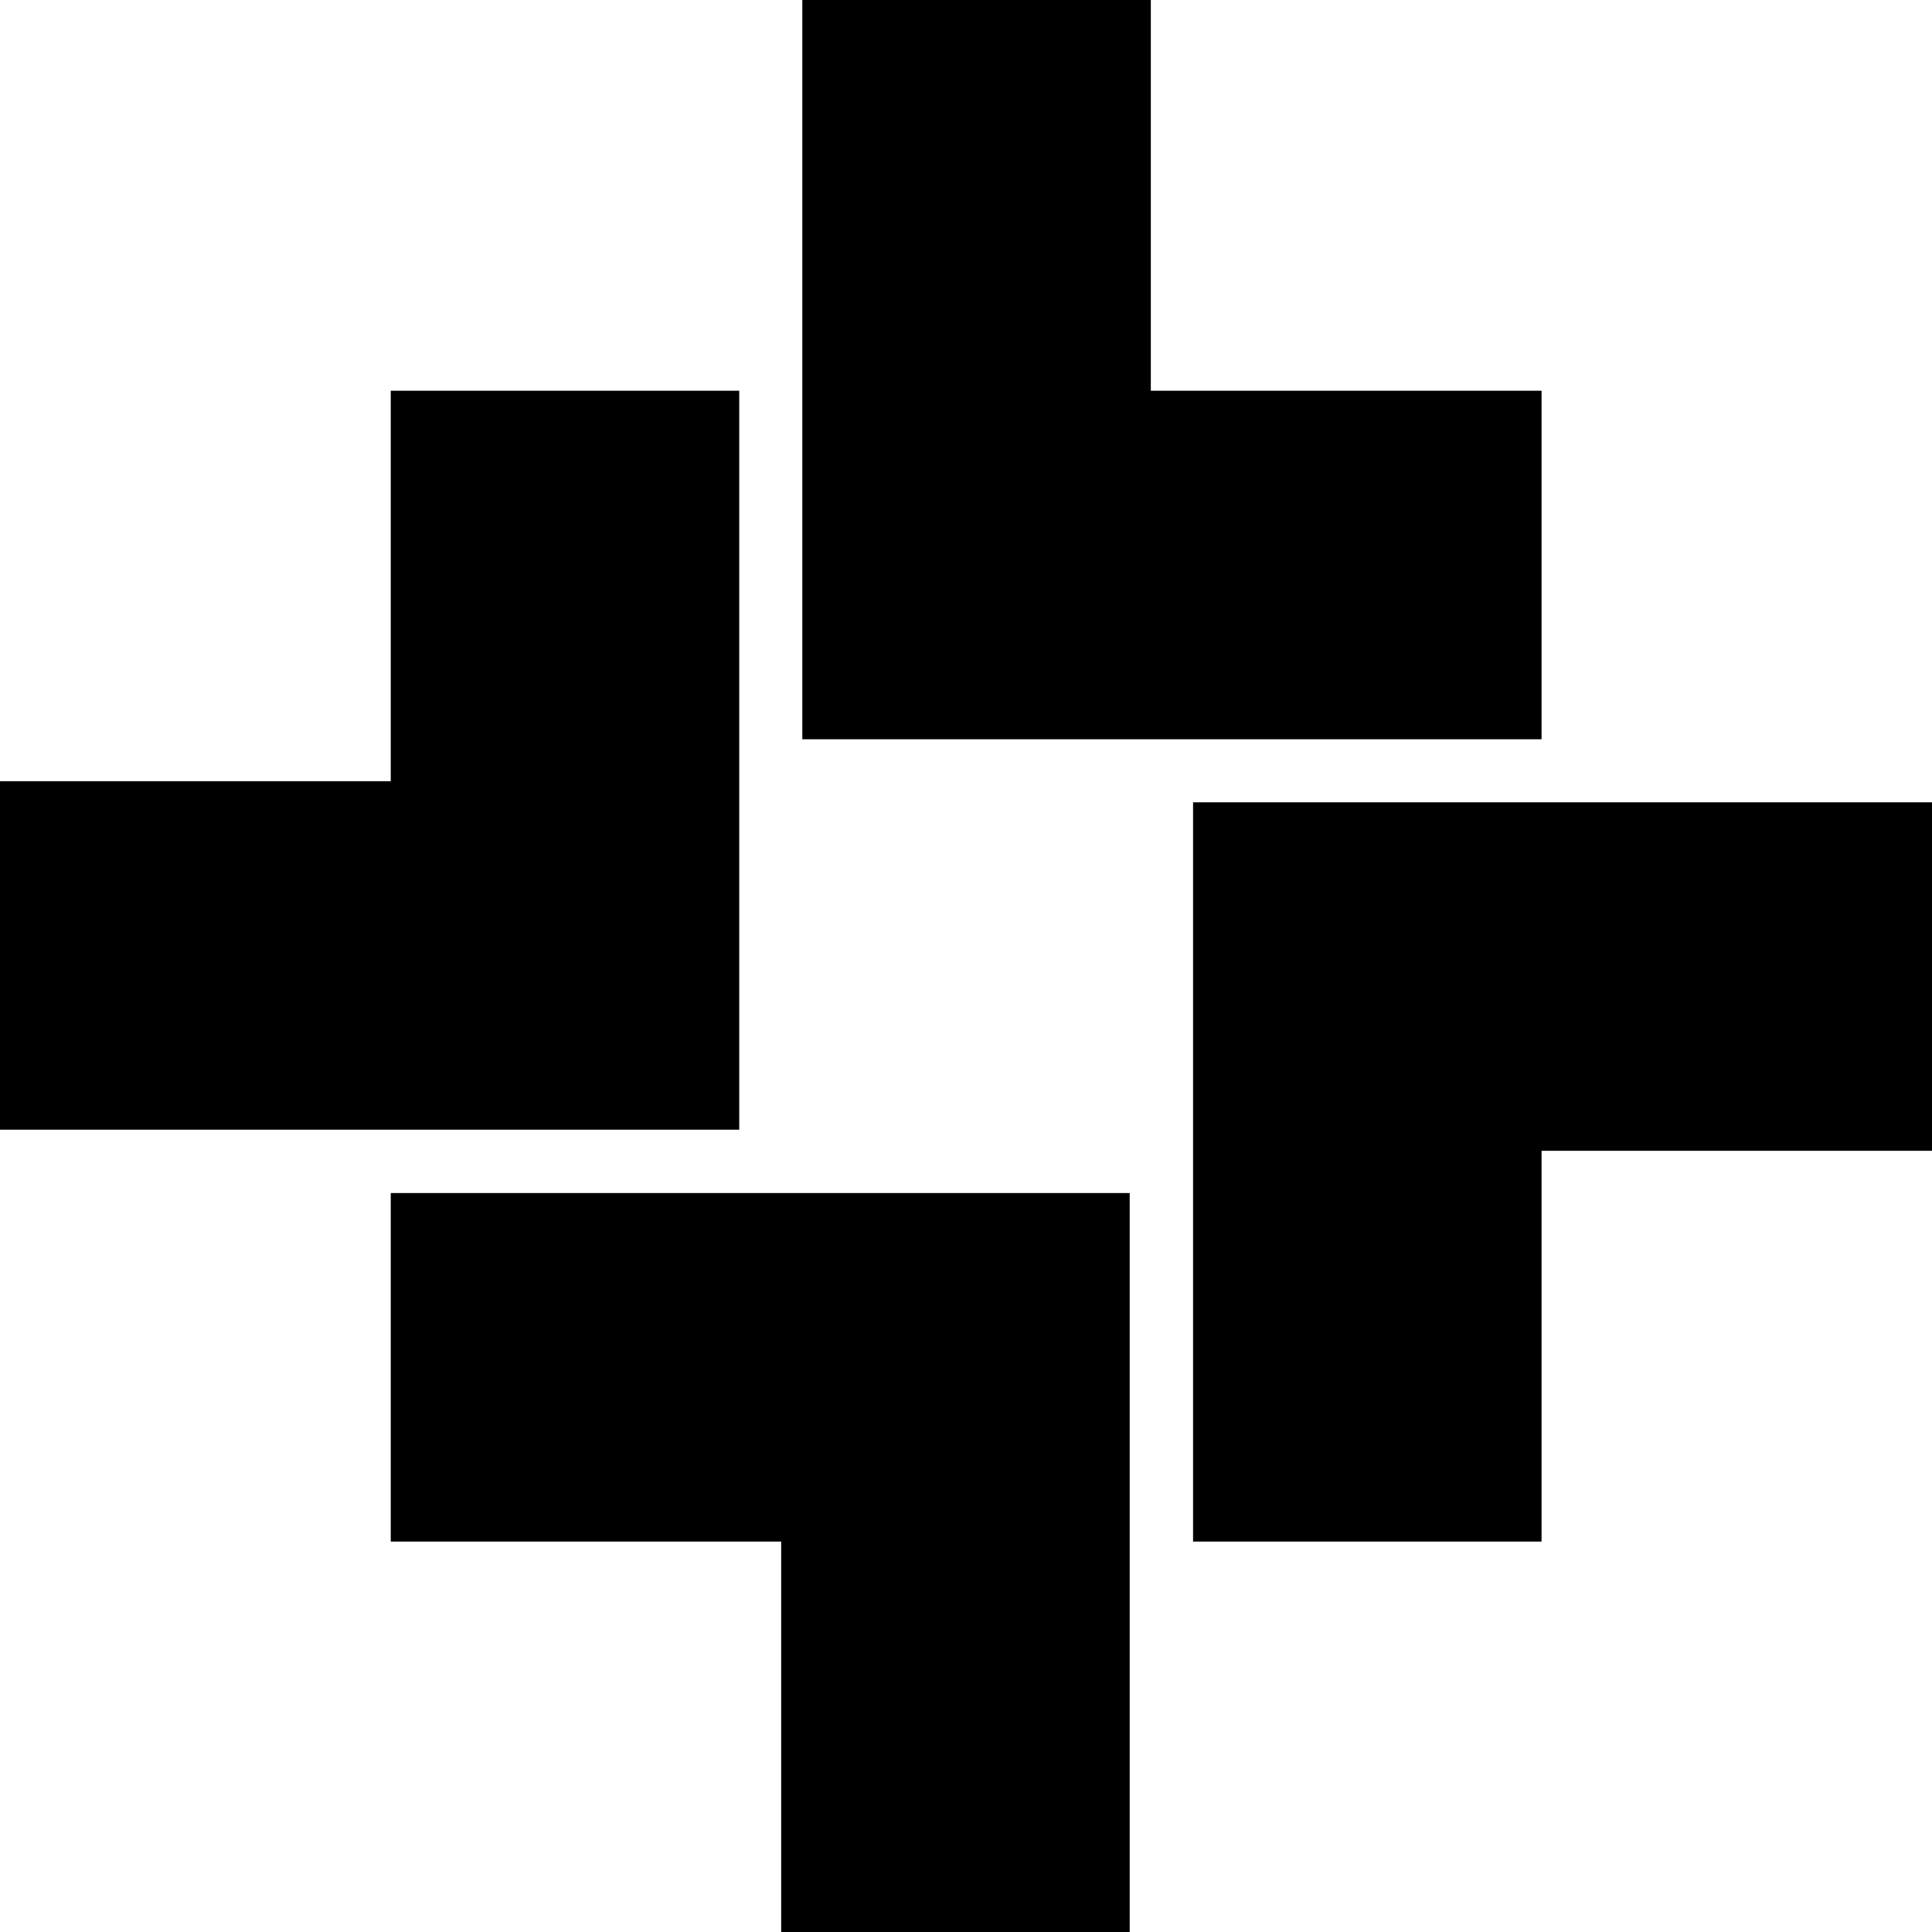 <svg xmlns="http://www.w3.org/2000/svg" width="622" viewBox="0 0 622 622" height="622" xml:space="preserve" style="enable-background:new 0 0 622 622"><path d="M238 125.8H125.8v125.7H0v112.2h238zM496.3 125.8H370.5V0H258.3v238h238zM384.1 258.3v238h112.2V370.5H622V258.3zM125.8 496.3h125.7V622h112.2V384.1H125.8z"></path></svg>